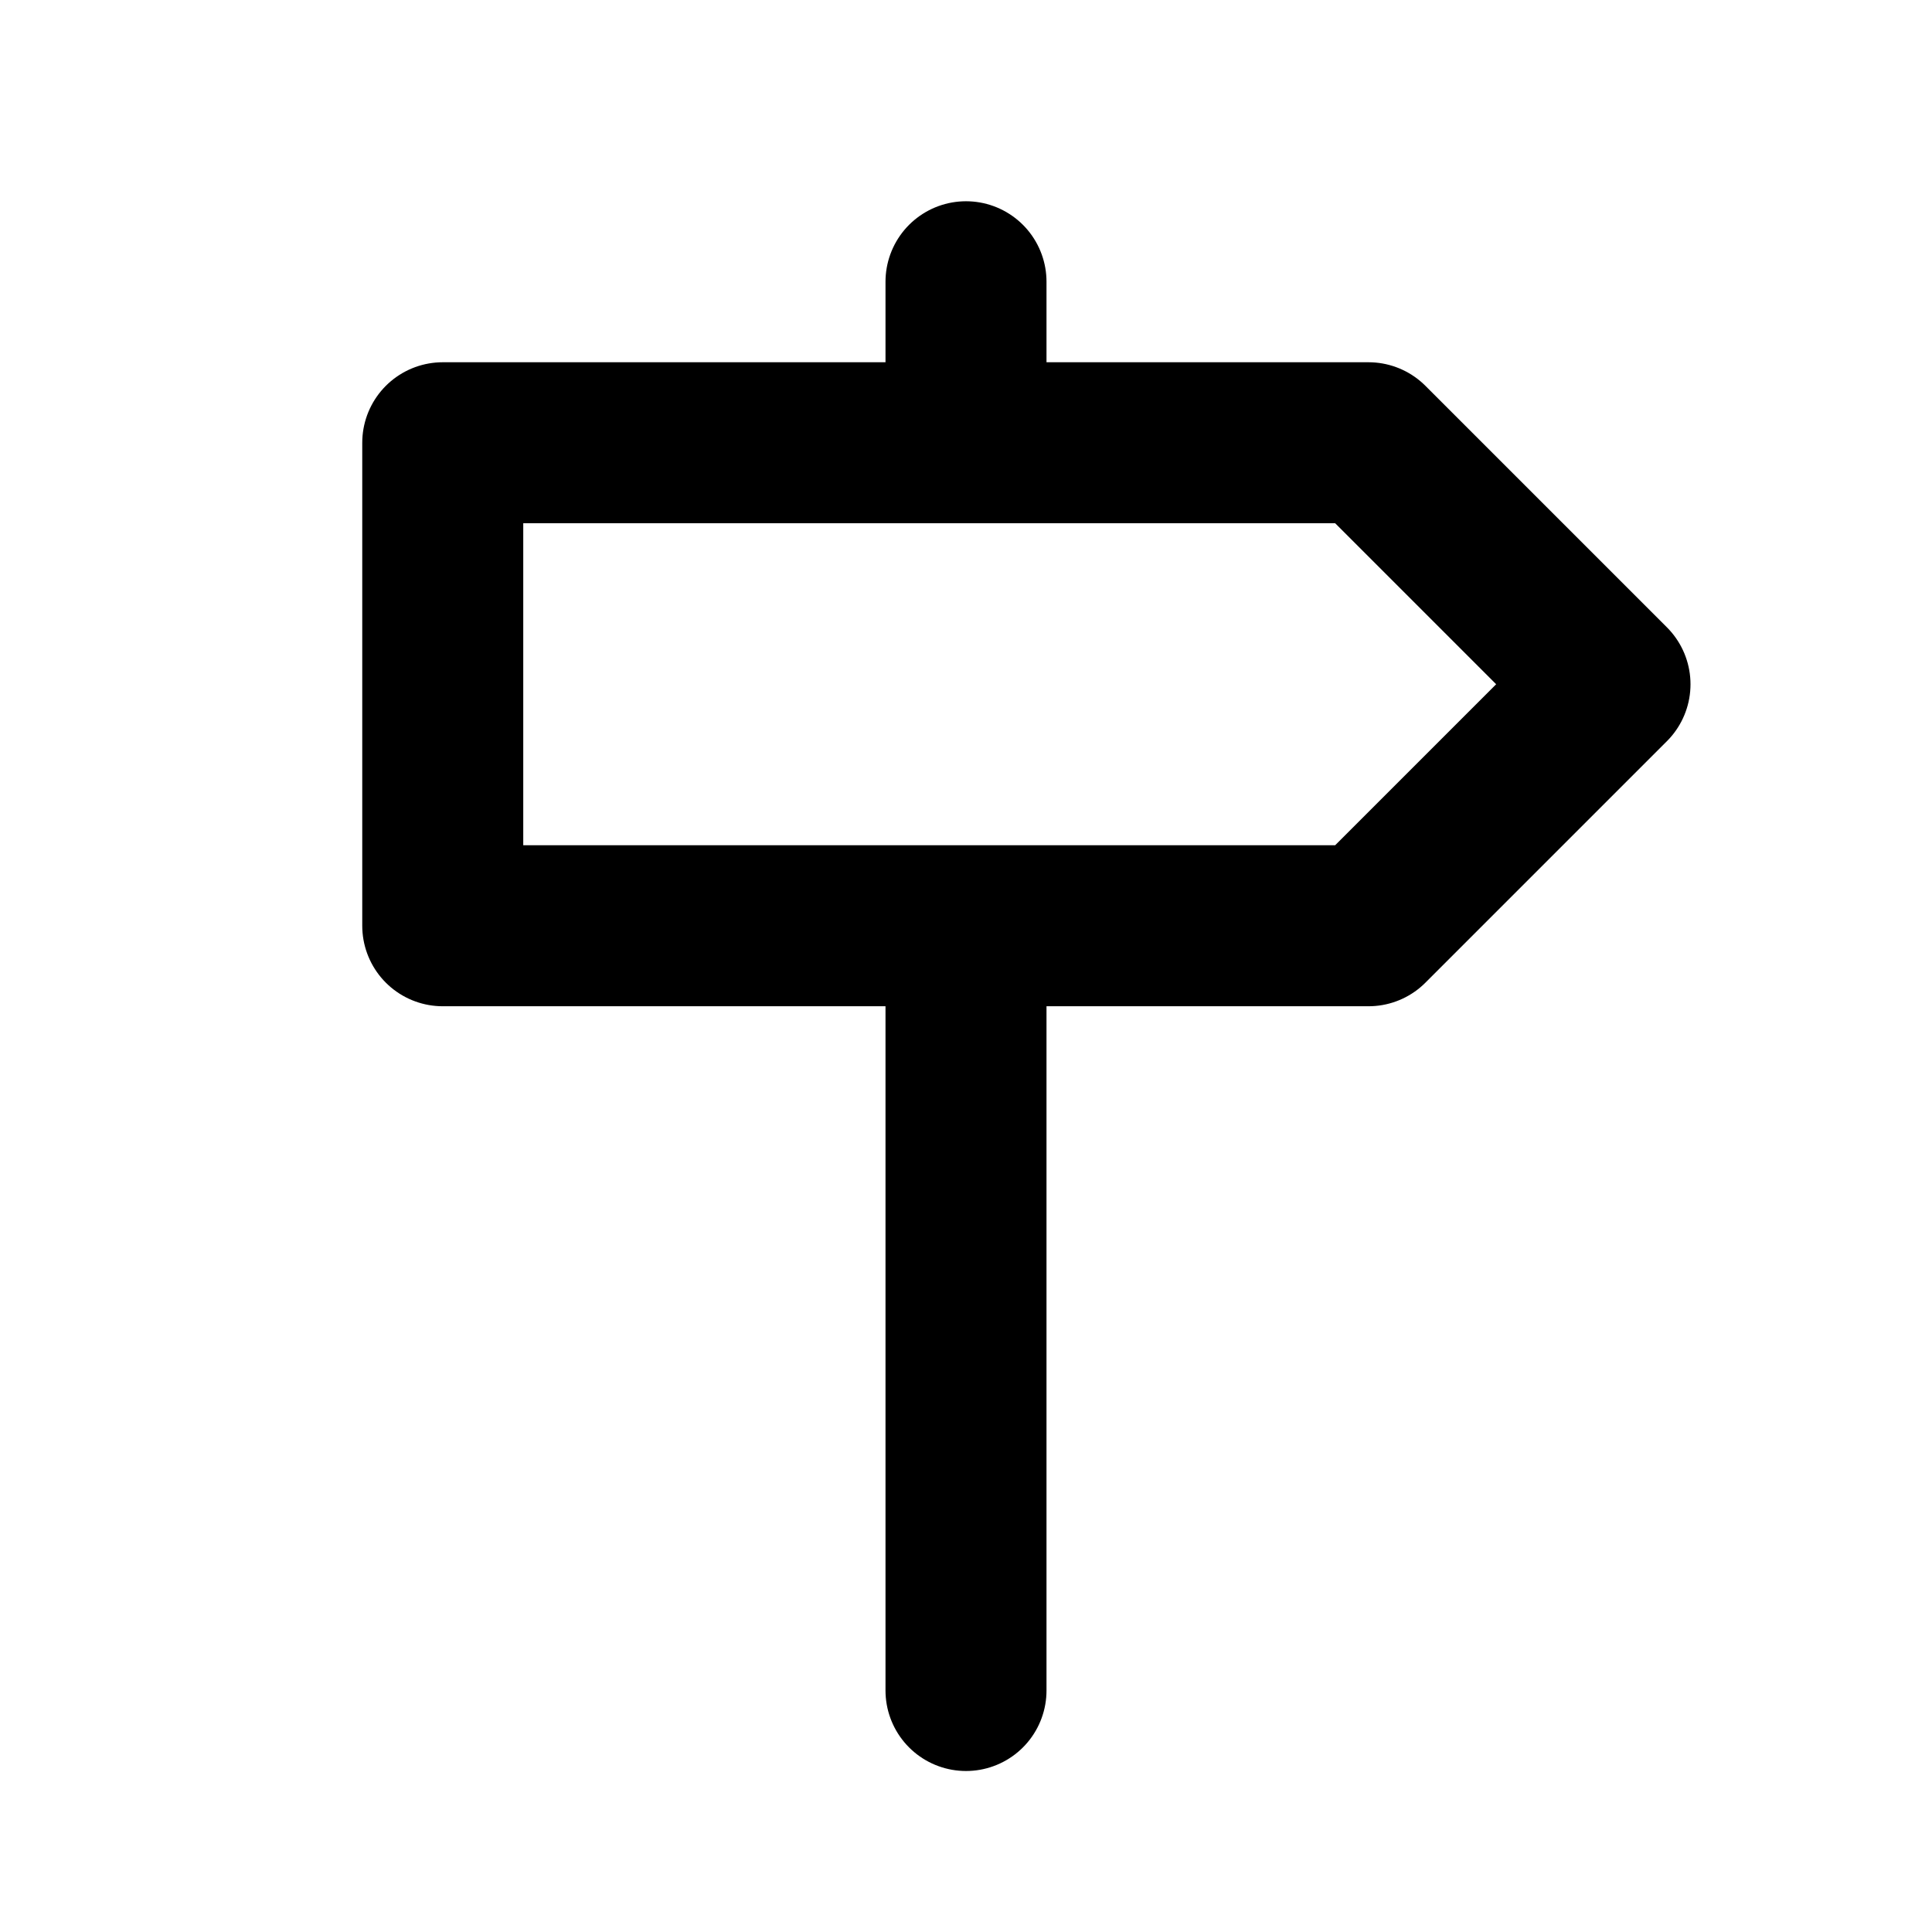 <svg xmlns="http://www.w3.org/2000/svg" width="24" height="24" fill="none" viewBox="0 0 24 24">
  <path stroke="currentColor" stroke-linecap="round" stroke-linejoin="round" stroke-width="2" d="M12 11.5h5l3-3-3-3h-5m0 6H5.5v-6H12m0 6V21m0-15.5v-2"/>
</svg>
